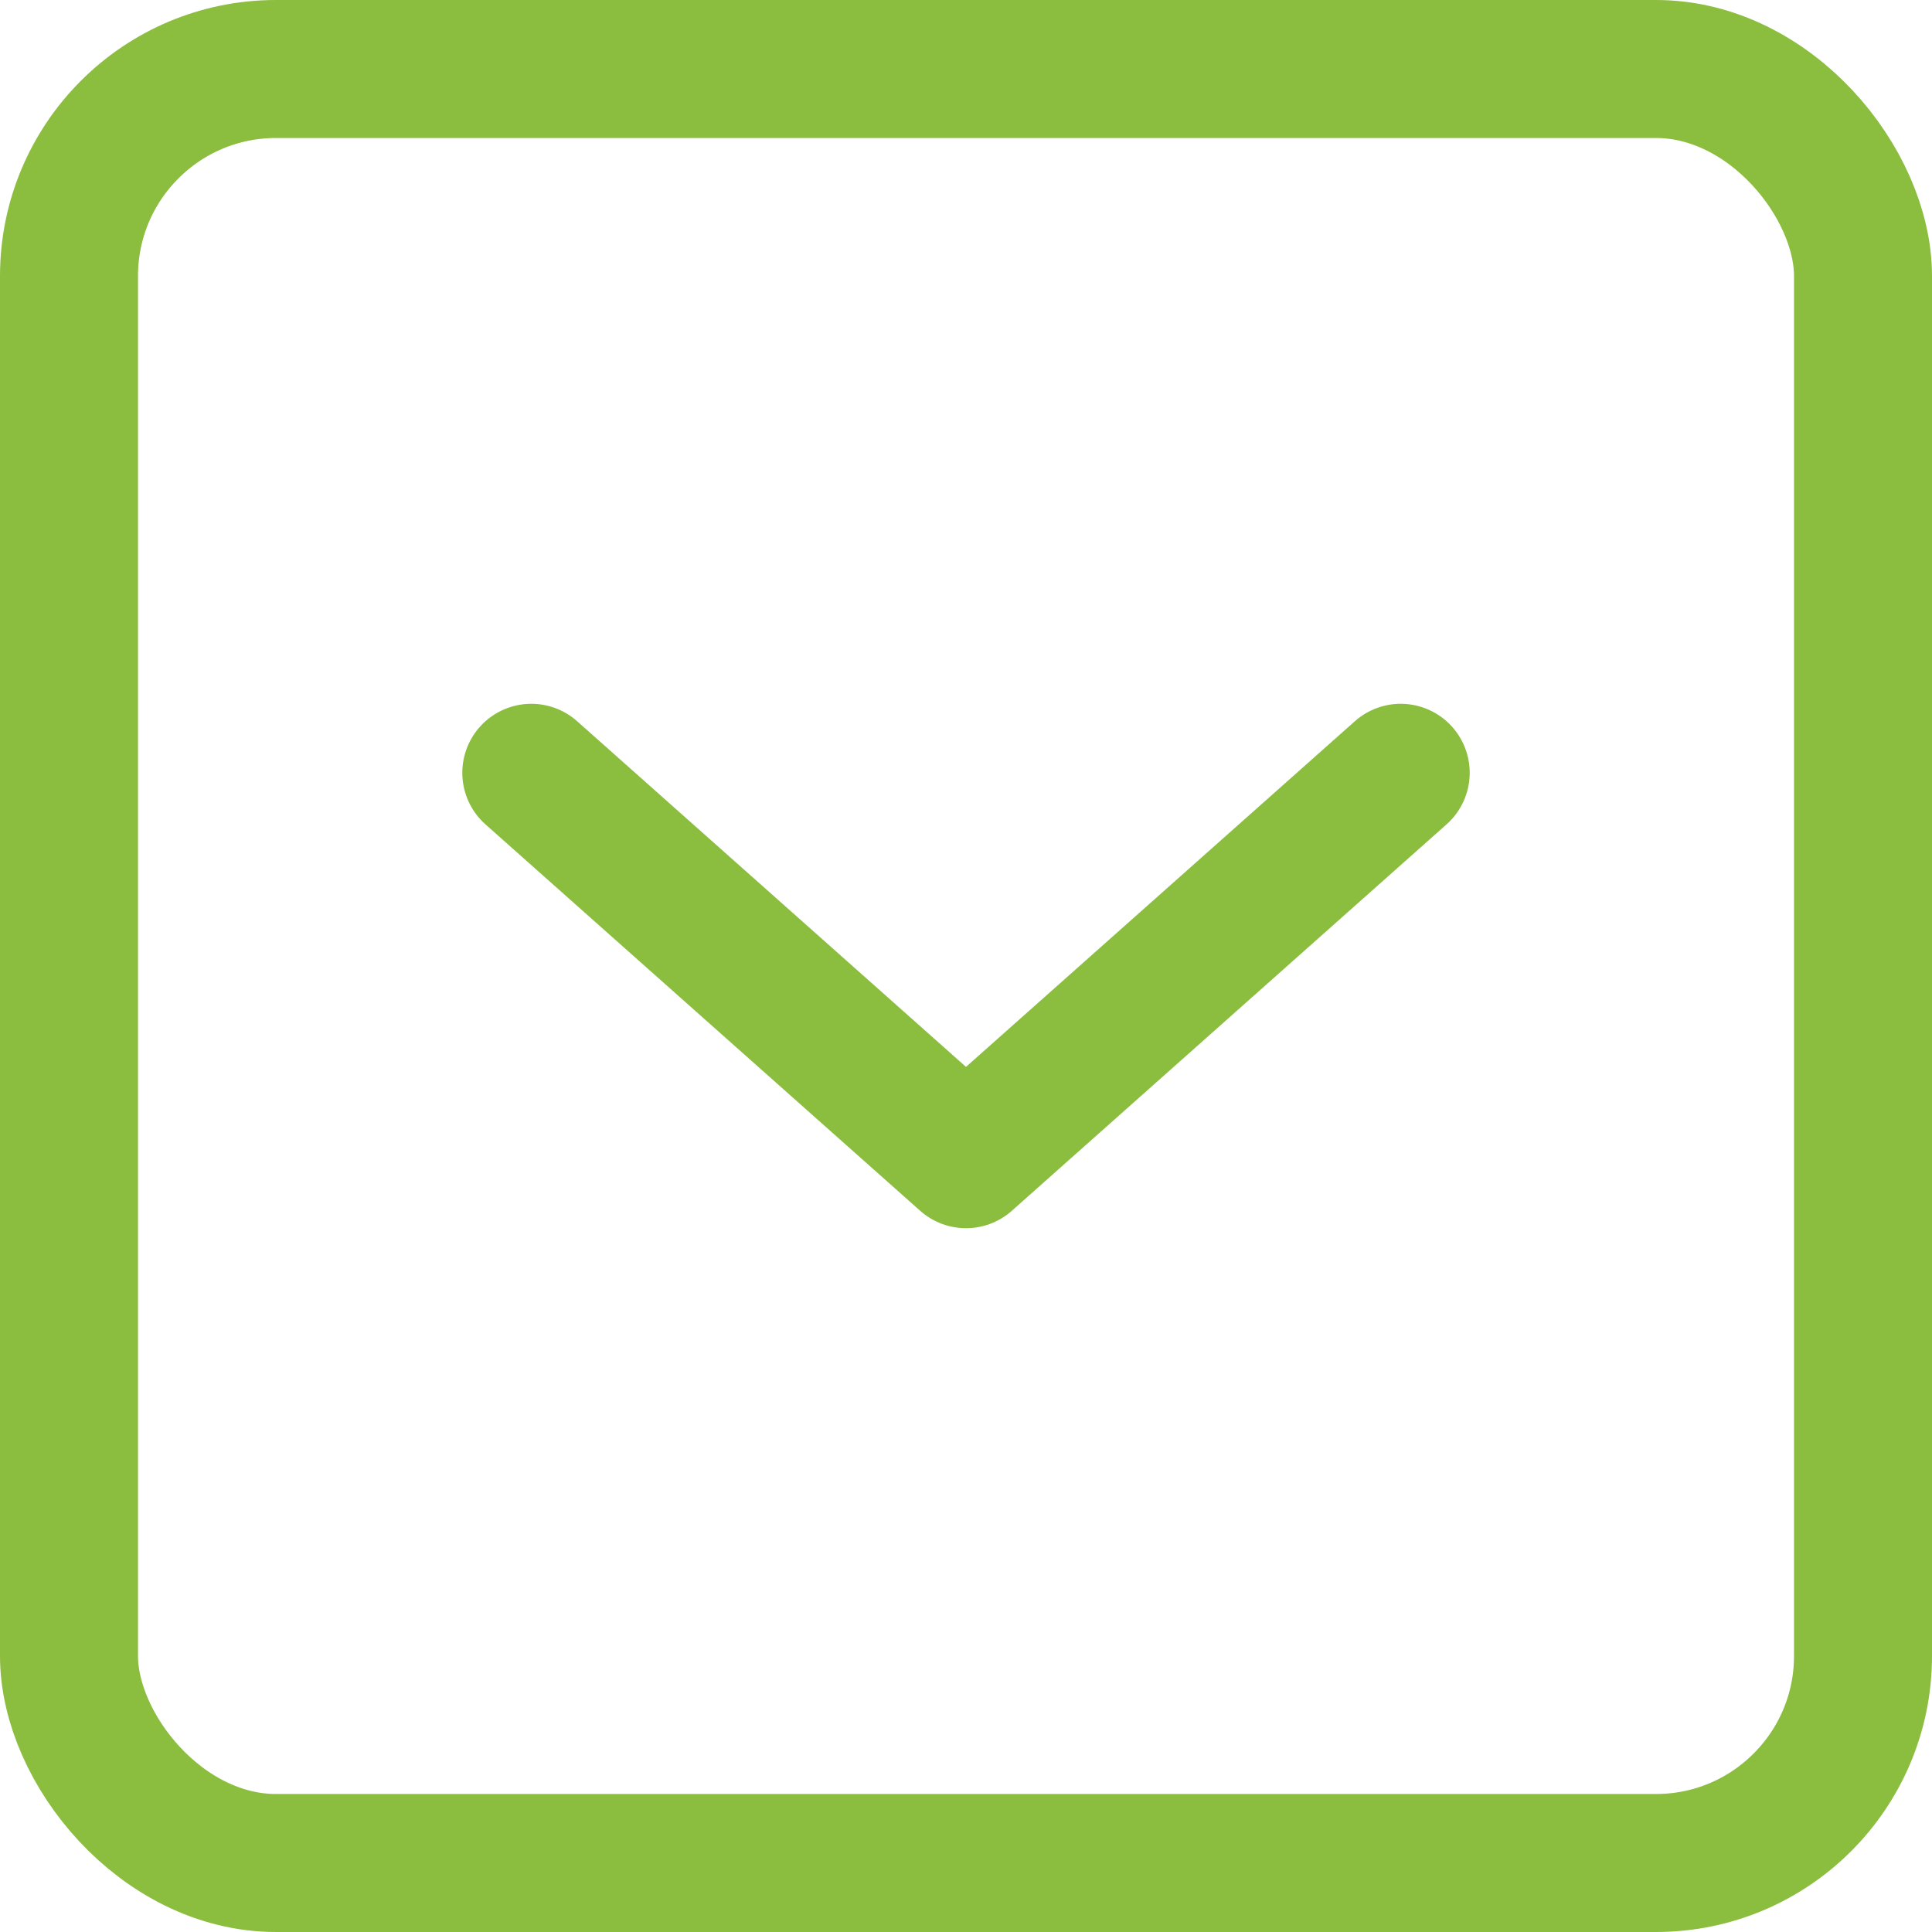 <svg width="28" height="28" fill="none" xmlns="http://www.w3.org/2000/svg"><rect x="1" y="1" width="26" height="26" rx="3" stroke="#8BBD3F" stroke-width="2"/><path d="m7.7 11.2 6.3 5.6 6.3-5.6" stroke="#8BBD3F" stroke-width="2" stroke-linecap="round" stroke-linejoin="round"/></svg>